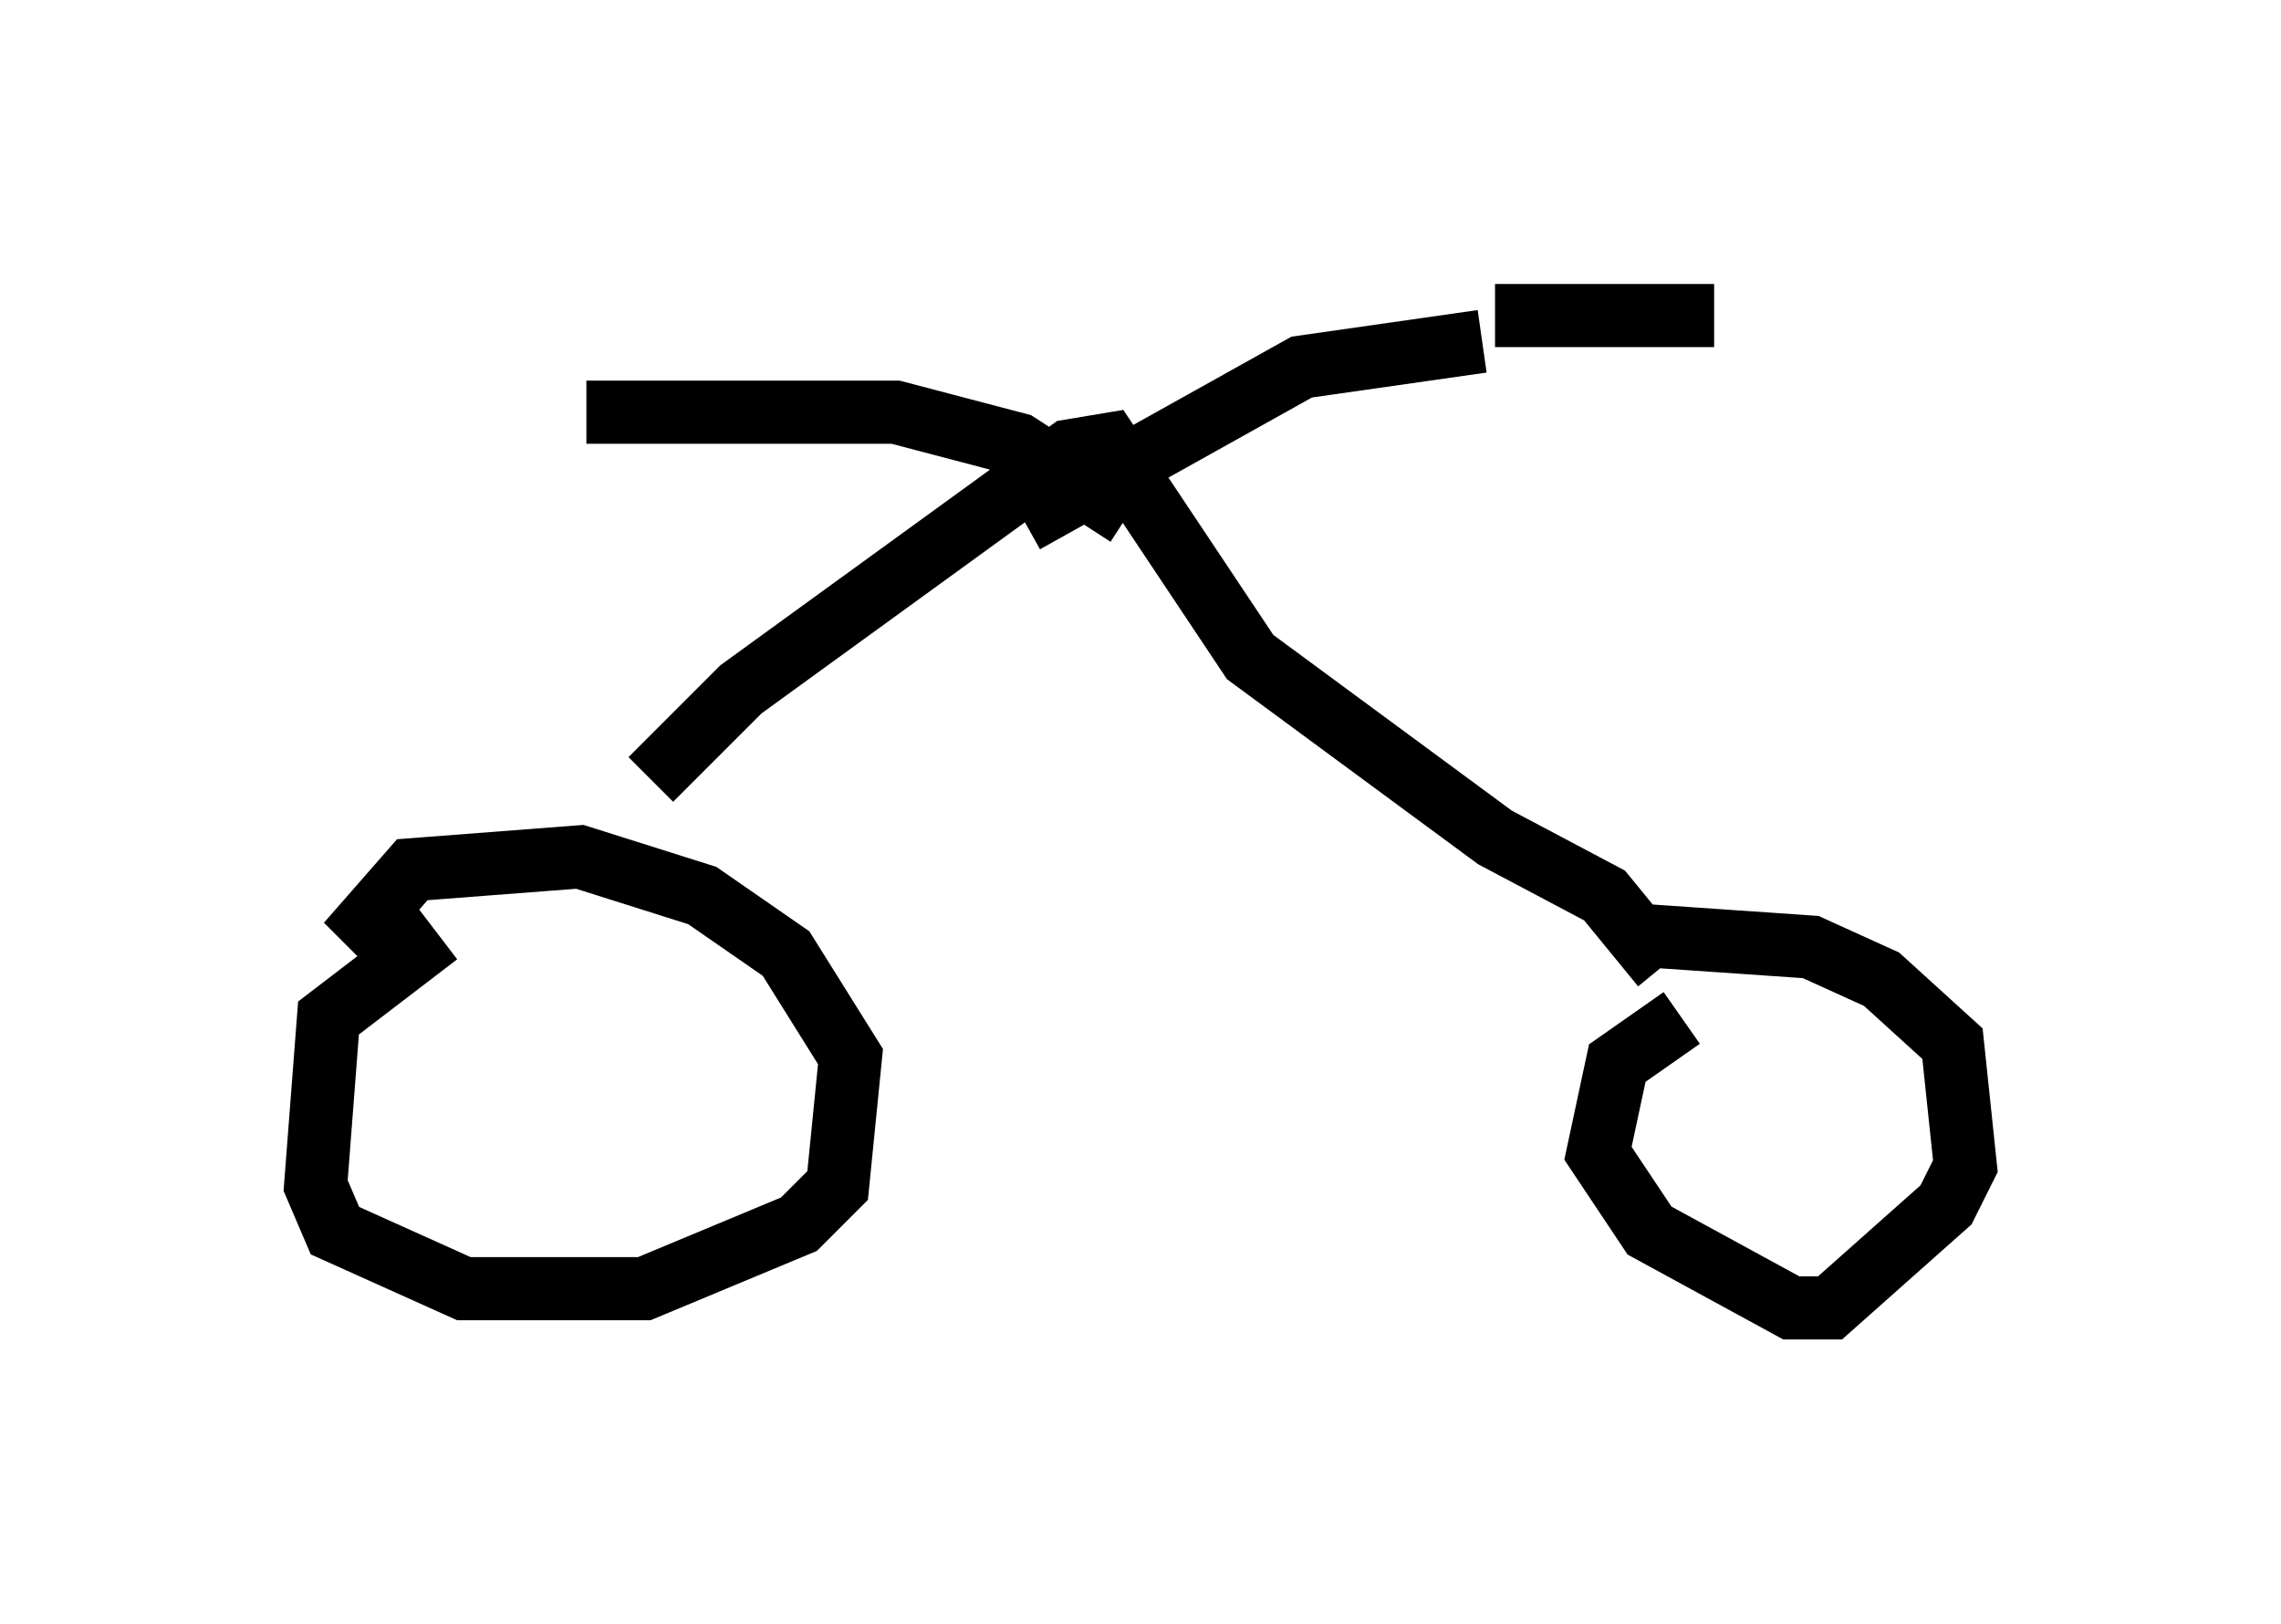 <?xml version="1.0" encoding="utf-8" ?>
<svg baseProfile="full" height="25.721" version="1.1" width="36.134" xmlns="http://www.w3.org/2000/svg" xmlns:ev="http://www.w3.org/2001/xml-events" xmlns:xlink="http://www.w3.org/1999/xlink"><defs /><rect fill="white" height="25.721" width="36.134" x="0" y="0" /><path d="M7.552, 14.8 m-0.613, 0.0 l-1.735, 1.327 -0.204, 2.654 l0.306, 0.715 2.042, 0.919 l2.858, 0.0 2.45, -1.021 l0.613, -0.613 0.204, -2.042 l-1.021, -1.633 -1.327, -0.919 l-1.94, -0.613 -2.654, 0.204 l-0.715, 0.817 0.51, 0.51 m20.315, 1.021 l-1.021, 0.715 -0.306, 1.429 l0.817, 1.225 2.246, 1.225 l0.613, 0.0 1.838, -1.633 l0.306, -0.613 -0.204, -1.94 l-1.123, -1.021 -1.123, -0.51 l-2.96, -0.204 m0.613, 0.51 l-0.919, -1.123 -1.735, -0.919 l-3.879, -2.858 -2.246, -3.369 l-0.613, 0.102 -5.206, 3.777 l-1.429, 1.429 m7.554, -4.185 l-1.735, -1.123 -1.94, -0.51 l-4.9, 0.0 m6.942, 1.735 l4.39, -2.45 2.858, -0.408 m0.204, -0.408 l3.471, 0.0 " fill="none" stroke="black" stroke-width="1" /></svg>